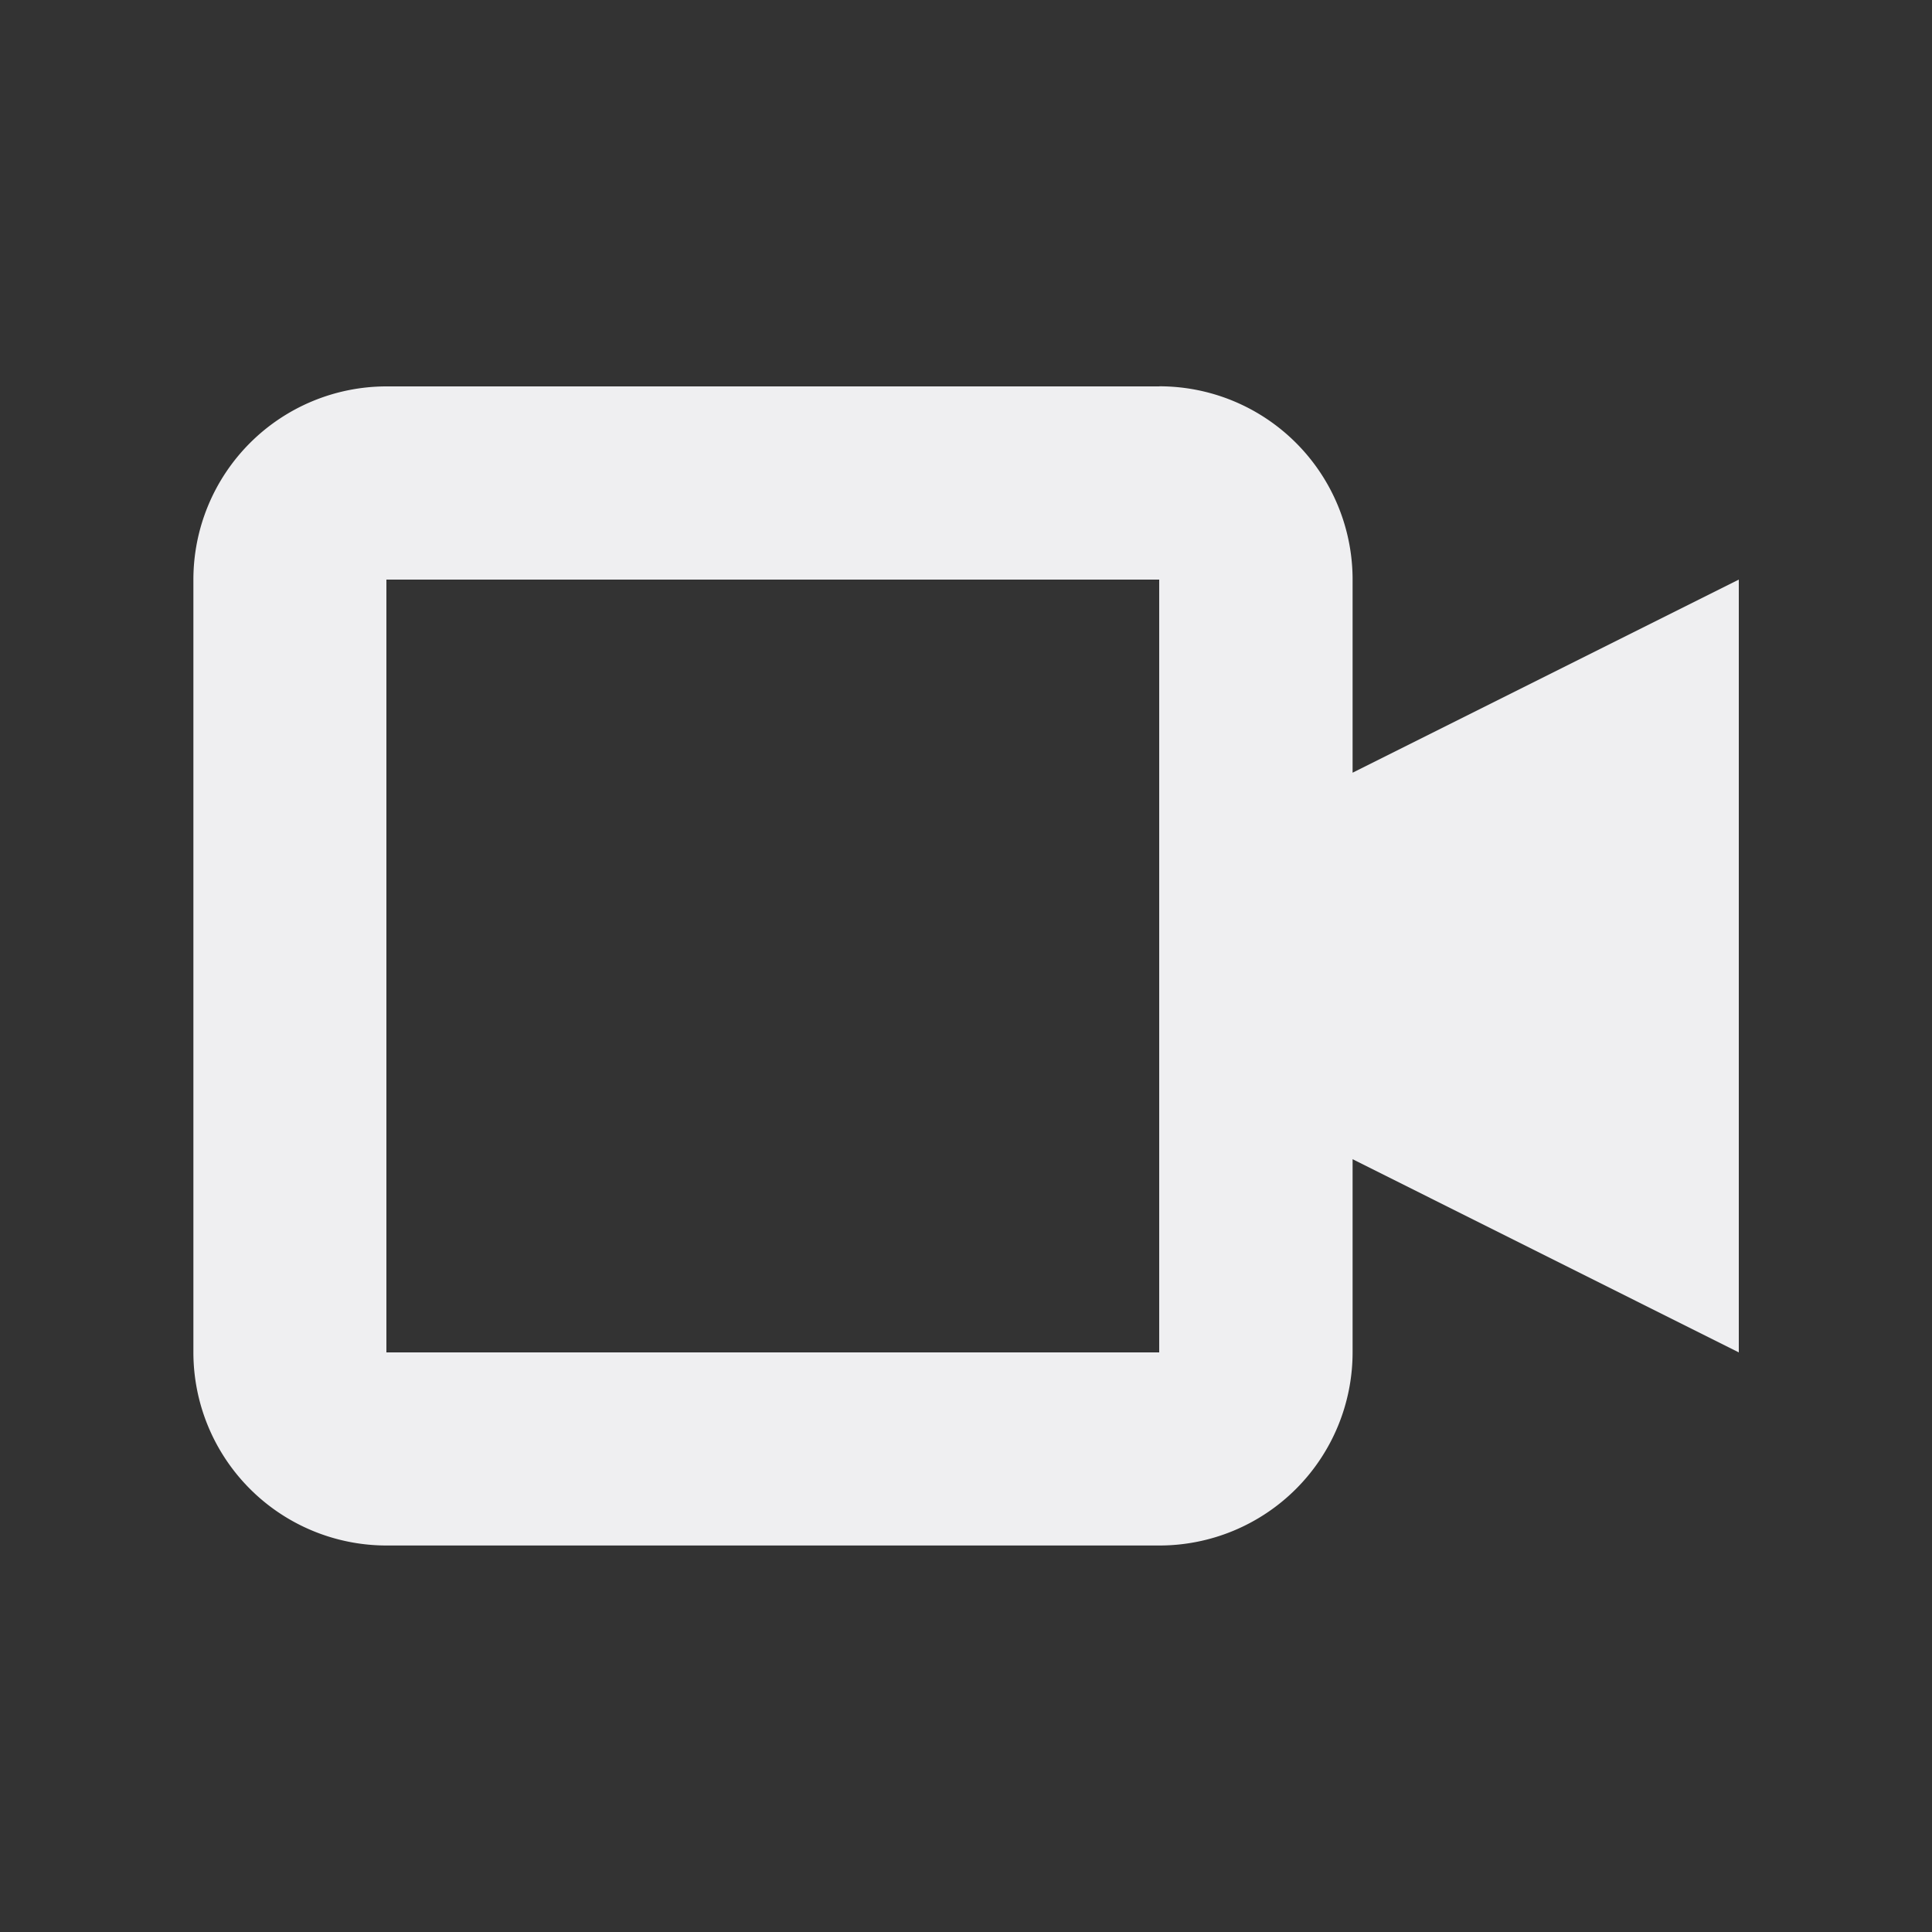 <svg xmlns:xlink="http://www.w3.org/1999/xlink" xmlns="http://www.w3.org/2000/svg" width="20" height="20" version="1.1" viewBox="0 0 20 20" x="0px" y="0px" class="ScIconSVG-sc-1bgeryd-1 cMQeyU"><rect x="0" y="0" width="20" height="20" fill="#333333" stroke="none"/><g fill="#EFEFF1"><path fill-rule="evenodd" d="M12.002 3.999a2 2 0 012 2v2L18 6v8l-3.998-2v2a2 2 0 01-2 1.999h-8a2 2 0 01-2-2V6a2 2 0 012-2h8zM12 6H4v8h8V6z" clip-rule="evenodd" fill="#EFEFF1"></path></g></svg>